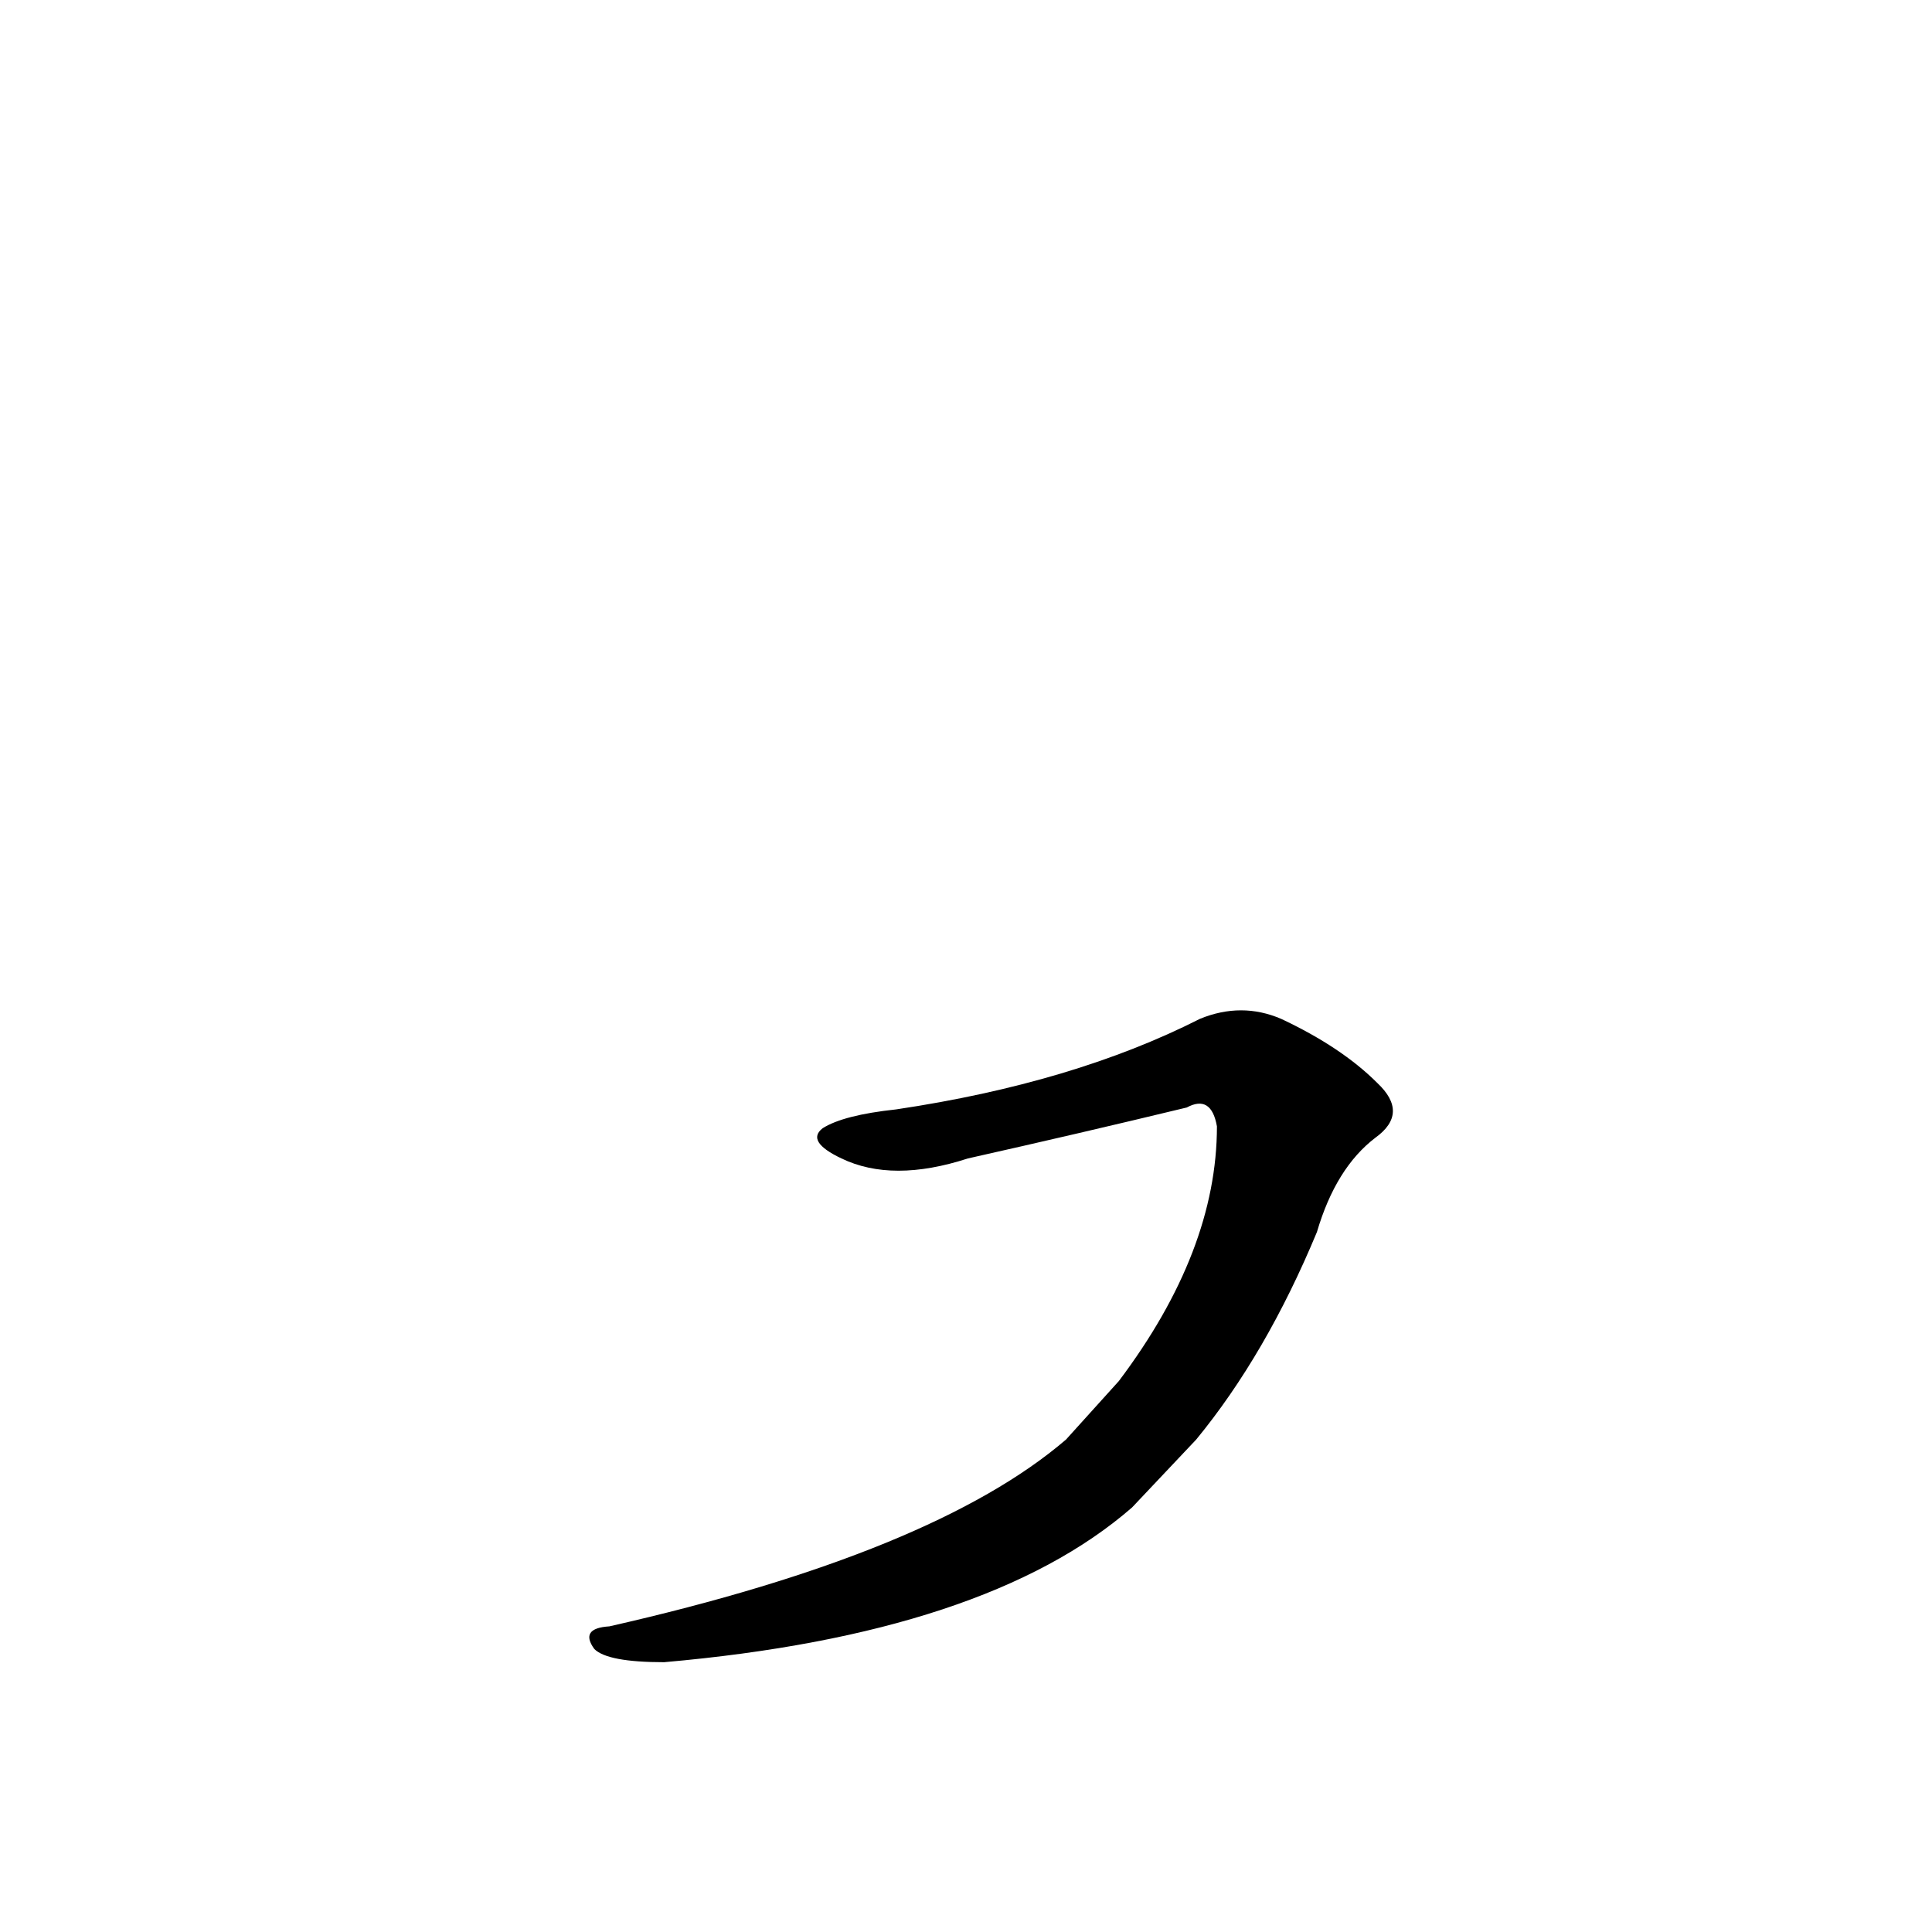 <?xml version='1.0' encoding='utf-8'?>
<svg xmlns="http://www.w3.org/2000/svg" version="1.1" viewBox="0 0 1024 1024"><g transform="scale(1, -1) translate(0, -900)"><path d="M 634 137 Q 671 182 698 247 Q 708 281 729 297 Q 747 310 730 326 Q 711 345 679 360 Q 658 369 636 360 Q 569 326 475 312 Q 447 309 436 302 Q 427 295 446 286 Q 473 273 513 286 Q 571 299 629 313 Q 642 320 645 303 Q 645 237 593 168 L 565 137 Q 495 77 323 38 Q 307 37 315 26 Q 322 19 352 19 Q 523 34 600 101 L 634 137 Z" fill="black" /></g></svg>